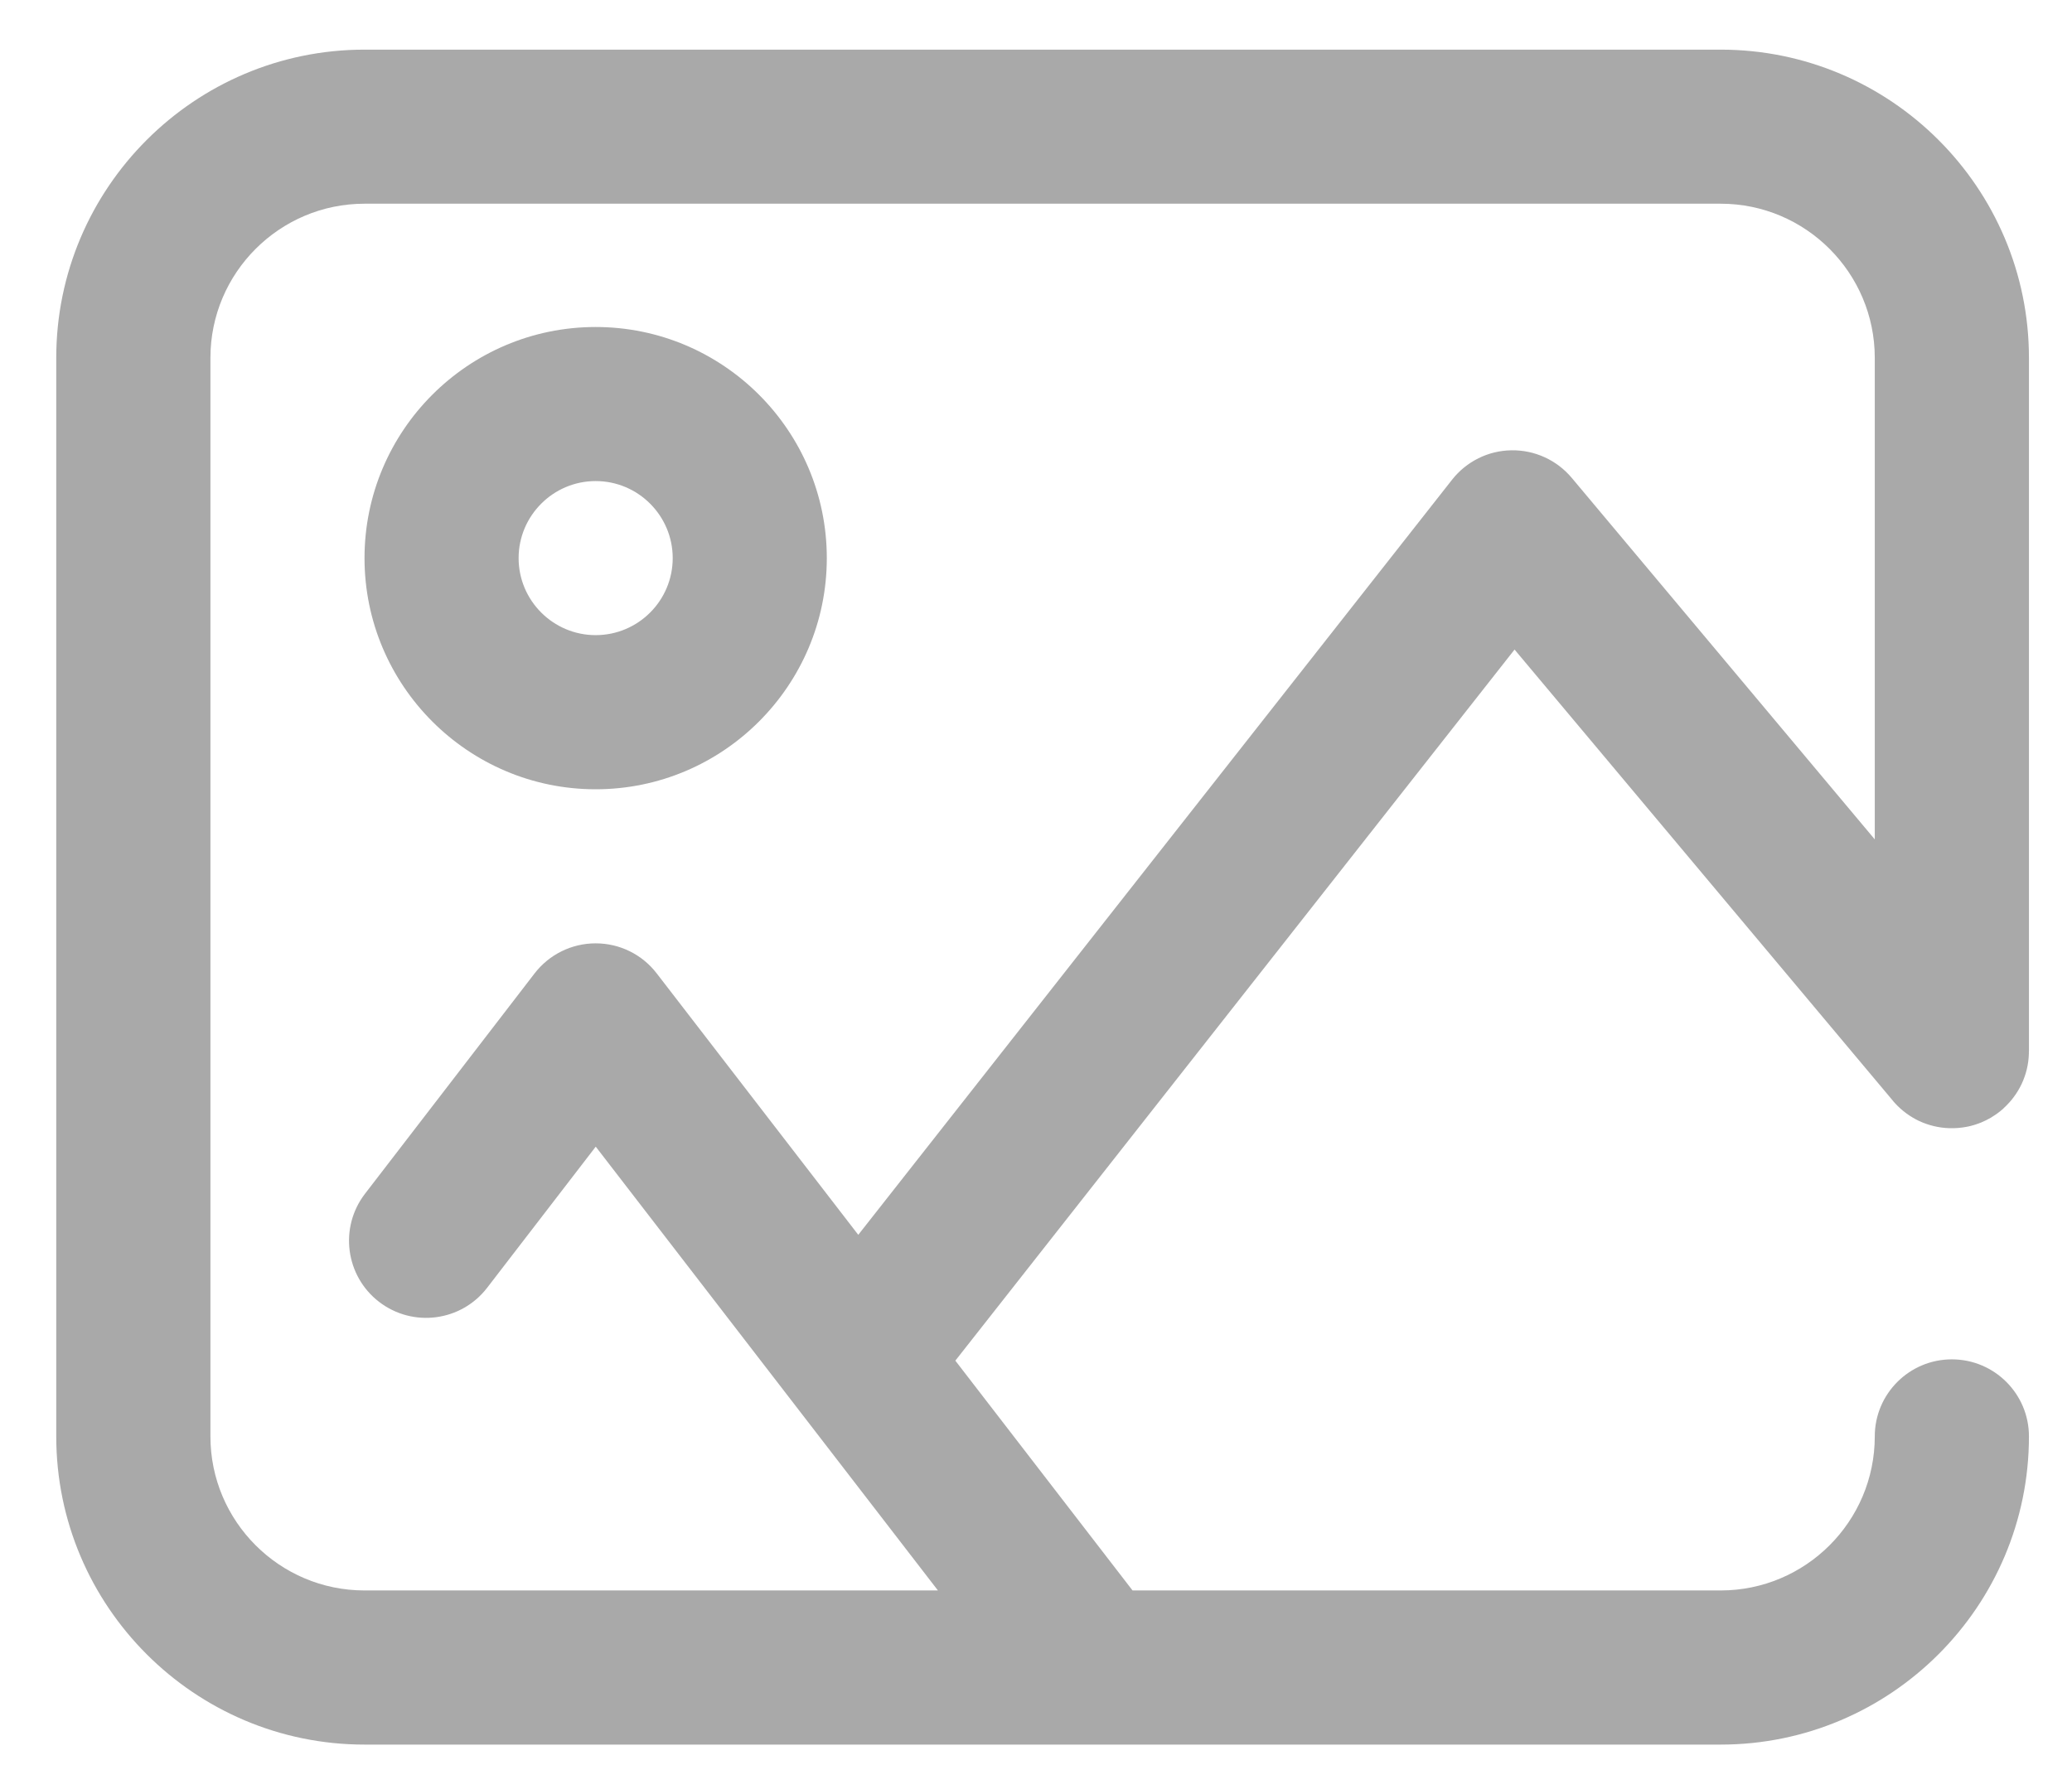 <svg width="27" height="23" viewBox="0 0 27 23" fill="none" xmlns="http://www.w3.org/2000/svg">
<path d="M25.434 17.717C24.88 17.717 24.43 18.167 24.43 18.721C24.43 19.829 23.529 20.729 22.422 20.729H14.758L12.449 17.734L19.736 8.466L24.66 14.339C24.669 14.351 24.679 14.363 24.69 14.374C24.69 14.374 24.69 14.375 24.691 14.375C24.692 14.377 24.693 14.378 24.694 14.379C24.786 14.479 24.893 14.556 25.009 14.611C25.129 14.666 25.261 14.7 25.401 14.704C25.403 14.704 25.406 14.704 25.408 14.704C25.409 14.704 25.409 14.704 25.41 14.704C25.481 14.706 25.553 14.7 25.624 14.687L25.627 14.686C25.63 14.686 25.633 14.685 25.636 14.684C25.637 14.684 25.639 14.684 25.64 14.684C25.643 14.683 25.645 14.683 25.648 14.682C25.65 14.682 25.651 14.681 25.653 14.681C25.655 14.68 25.658 14.68 25.66 14.679C25.662 14.679 25.664 14.678 25.665 14.678C25.668 14.678 25.67 14.677 25.672 14.677C25.674 14.676 25.676 14.676 25.678 14.675C25.68 14.675 25.682 14.674 25.684 14.674C25.686 14.673 25.688 14.672 25.689 14.672C25.692 14.671 25.694 14.671 25.696 14.67C25.698 14.67 25.7 14.669 25.701 14.669L25.707 14.667C25.709 14.667 25.712 14.666 25.714 14.665C25.716 14.665 25.718 14.664 25.72 14.664C25.721 14.663 25.723 14.663 25.724 14.662C25.727 14.662 25.729 14.661 25.732 14.66C25.733 14.66 25.735 14.659 25.736 14.659C25.738 14.658 25.741 14.657 25.743 14.656C25.745 14.656 25.746 14.655 25.748 14.655C25.75 14.654 25.753 14.653 25.755 14.652C25.756 14.652 25.758 14.652 25.759 14.651C25.761 14.65 25.764 14.649 25.767 14.648C25.768 14.648 25.769 14.648 25.77 14.647C25.773 14.646 25.776 14.645 25.779 14.644C25.779 14.644 25.78 14.644 25.781 14.643C25.785 14.642 25.788 14.641 25.791 14.64L25.792 14.639C25.796 14.638 25.799 14.637 25.802 14.635C25.803 14.635 25.803 14.635 25.803 14.635C25.807 14.633 25.81 14.632 25.814 14.631C25.859 14.612 25.902 14.591 25.945 14.566C25.945 14.565 25.946 14.565 25.947 14.565C25.949 14.563 25.952 14.561 25.955 14.559C26.009 14.527 26.06 14.489 26.107 14.447C26.108 14.446 26.108 14.445 26.109 14.444C26.11 14.444 26.111 14.443 26.111 14.442C26.212 14.35 26.29 14.242 26.345 14.125C26.401 14.005 26.434 13.873 26.438 13.733C26.438 13.731 26.438 13.729 26.438 13.727C26.438 13.726 26.438 13.725 26.438 13.724C26.438 13.721 26.438 13.717 26.438 13.714C26.438 13.714 26.438 13.714 26.438 13.713C26.439 13.708 26.439 13.703 26.439 13.698V4.664C26.439 2.449 24.637 0.647 22.422 0.647H4.75C2.535 0.647 0.733 2.449 0.733 4.664V18.721C0.733 20.936 2.535 22.738 4.75 22.738H14.258C14.26 22.738 14.262 22.738 14.265 22.738C14.268 22.738 14.271 22.738 14.274 22.738H22.422C24.637 22.738 26.439 20.936 26.439 18.721C26.439 18.167 25.989 17.717 25.434 17.717ZM4.75 20.729C3.643 20.729 2.742 19.829 2.742 18.721V4.664C2.742 3.556 3.643 2.655 4.75 2.655H22.422C23.529 2.655 24.43 3.556 24.43 4.664V10.94L20.481 6.228C20.286 5.996 19.998 5.864 19.695 5.869C19.393 5.873 19.109 6.014 18.922 6.252L11.184 16.094L8.557 12.686C8.367 12.439 8.074 12.295 7.762 12.295H7.762C7.45 12.295 7.156 12.44 6.966 12.687L4.756 15.559C4.418 15.999 4.501 16.63 4.94 16.968C5.38 17.306 6.01 17.224 6.348 16.784L7.763 14.945L12.222 20.729H4.75Z" fill="#A9A9A9"/>
<path d="M7.762 4.262C6.101 4.262 4.75 5.613 4.75 7.274C4.75 8.935 6.101 10.287 7.762 10.287C9.423 10.287 10.774 8.935 10.774 7.274C10.774 5.613 9.423 4.262 7.762 4.262ZM7.762 8.278C7.209 8.278 6.758 7.828 6.758 7.274C6.758 6.721 7.209 6.27 7.762 6.27C8.316 6.27 8.766 6.721 8.766 7.274C8.766 7.828 8.316 8.278 7.762 8.278Z" fill="#A9A9A9"/>
</svg>
